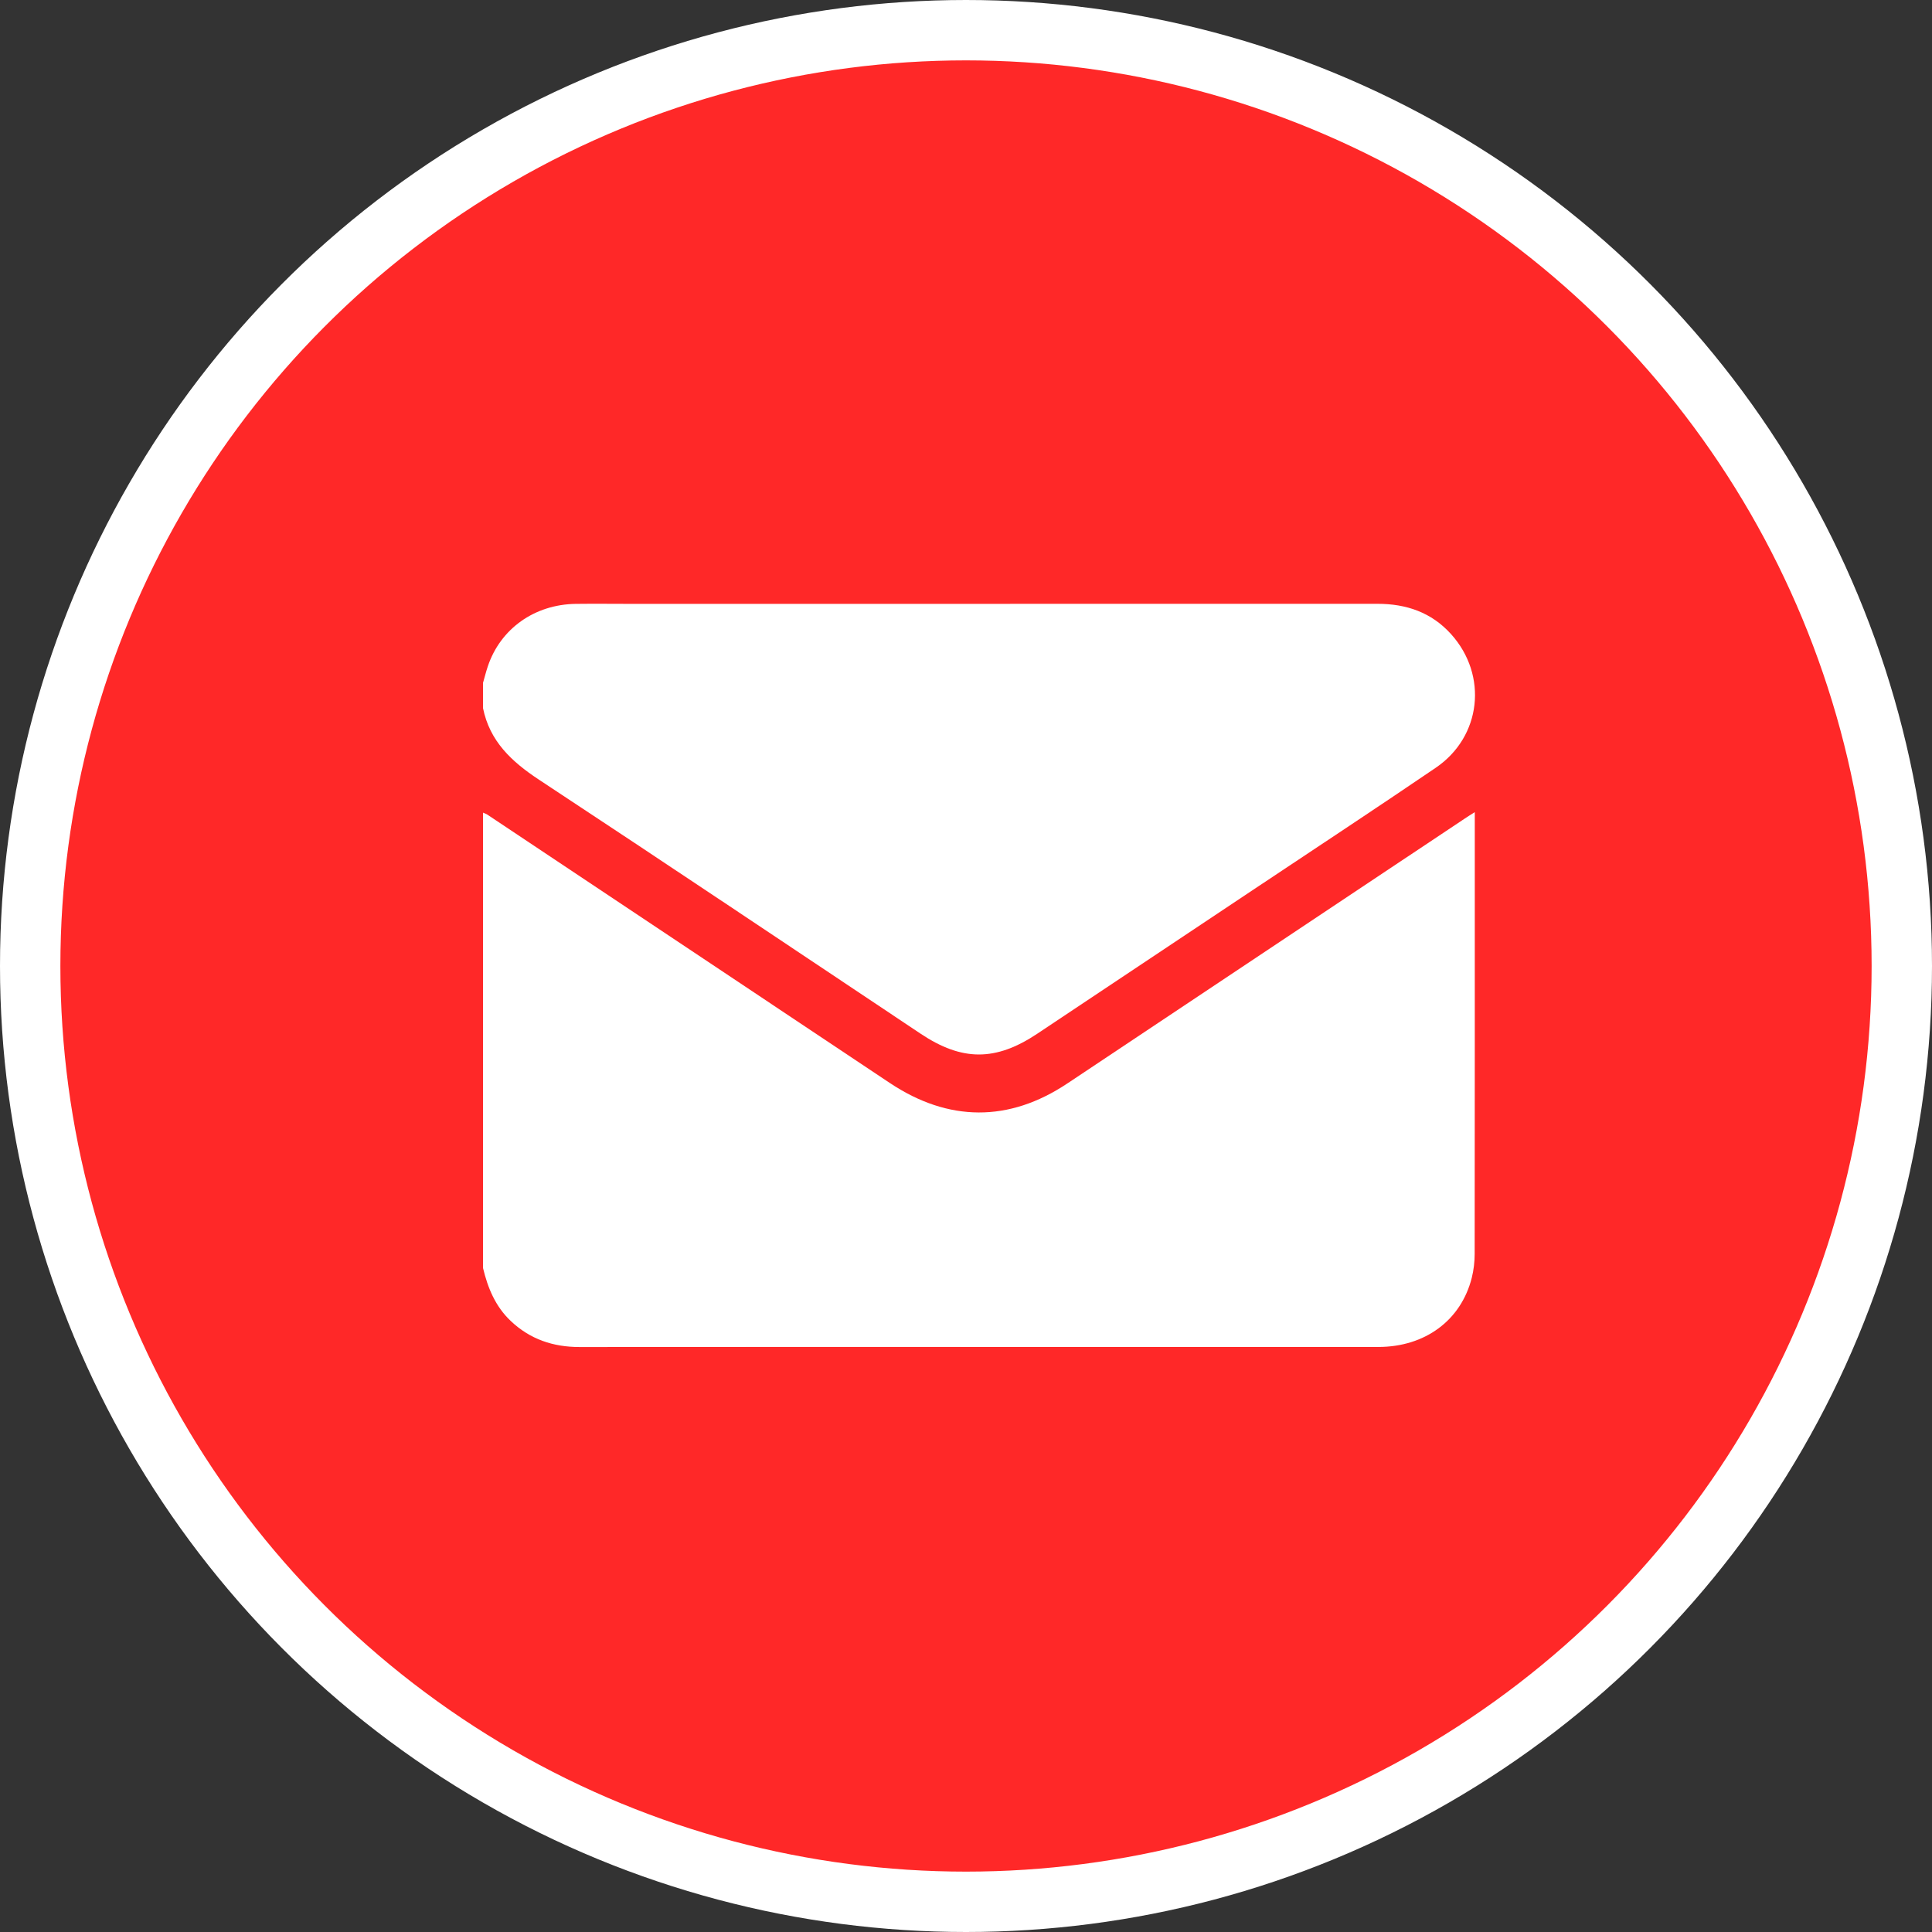 <svg width="32" height="32" viewBox="0 0 32 32" fill="none" xmlns="http://www.w3.org/2000/svg">
<rect x="0" y="0" width="32" height="32" fill="#333333" stroke="none"/>
<circle cx="16" cy="16" r="15.5" fill="#FF2828" stroke="white"/>
<path d="M8 21.001C8 18.487 8 15.974 8 13.46C8.024 13.471 8.05 13.478 8.071 13.492C10.294 14.974 12.517 16.456 14.739 17.938C15.708 18.584 16.712 18.59 17.676 17.947C19.873 16.484 22.068 15.019 24.264 13.556C24.311 13.524 24.359 13.495 24.427 13.452V13.583C24.427 15.978 24.428 18.373 24.425 20.769C24.425 20.901 24.409 21.037 24.377 21.165C24.199 21.869 23.604 22.309 22.831 22.31C20.644 22.311 18.457 22.31 16.271 22.31C14.084 22.31 11.822 22.309 9.598 22.311C9.163 22.311 8.78 22.183 8.46 21.88C8.205 21.639 8.079 21.332 8 21.001Z" fill="white"/>
<path d="M8 11.311C8.027 11.219 8.049 11.127 8.08 11.036C8.289 10.414 8.852 10.012 9.535 10.002C9.85 9.998 10.165 10.002 10.481 10.002C14.593 10.002 18.705 10.002 22.816 10.001C23.294 10.001 23.71 10.143 24.035 10.504C24.648 11.185 24.538 12.202 23.78 12.717C22.782 13.396 21.773 14.06 20.768 14.73C19.572 15.527 18.377 16.325 17.18 17.122C16.492 17.58 15.936 17.58 15.249 17.122C13.142 15.716 11.039 14.306 8.924 12.912C8.473 12.614 8.111 12.277 8 11.728C8 11.589 8 11.45 8 11.311Z" fill="white"/>
</svg>
